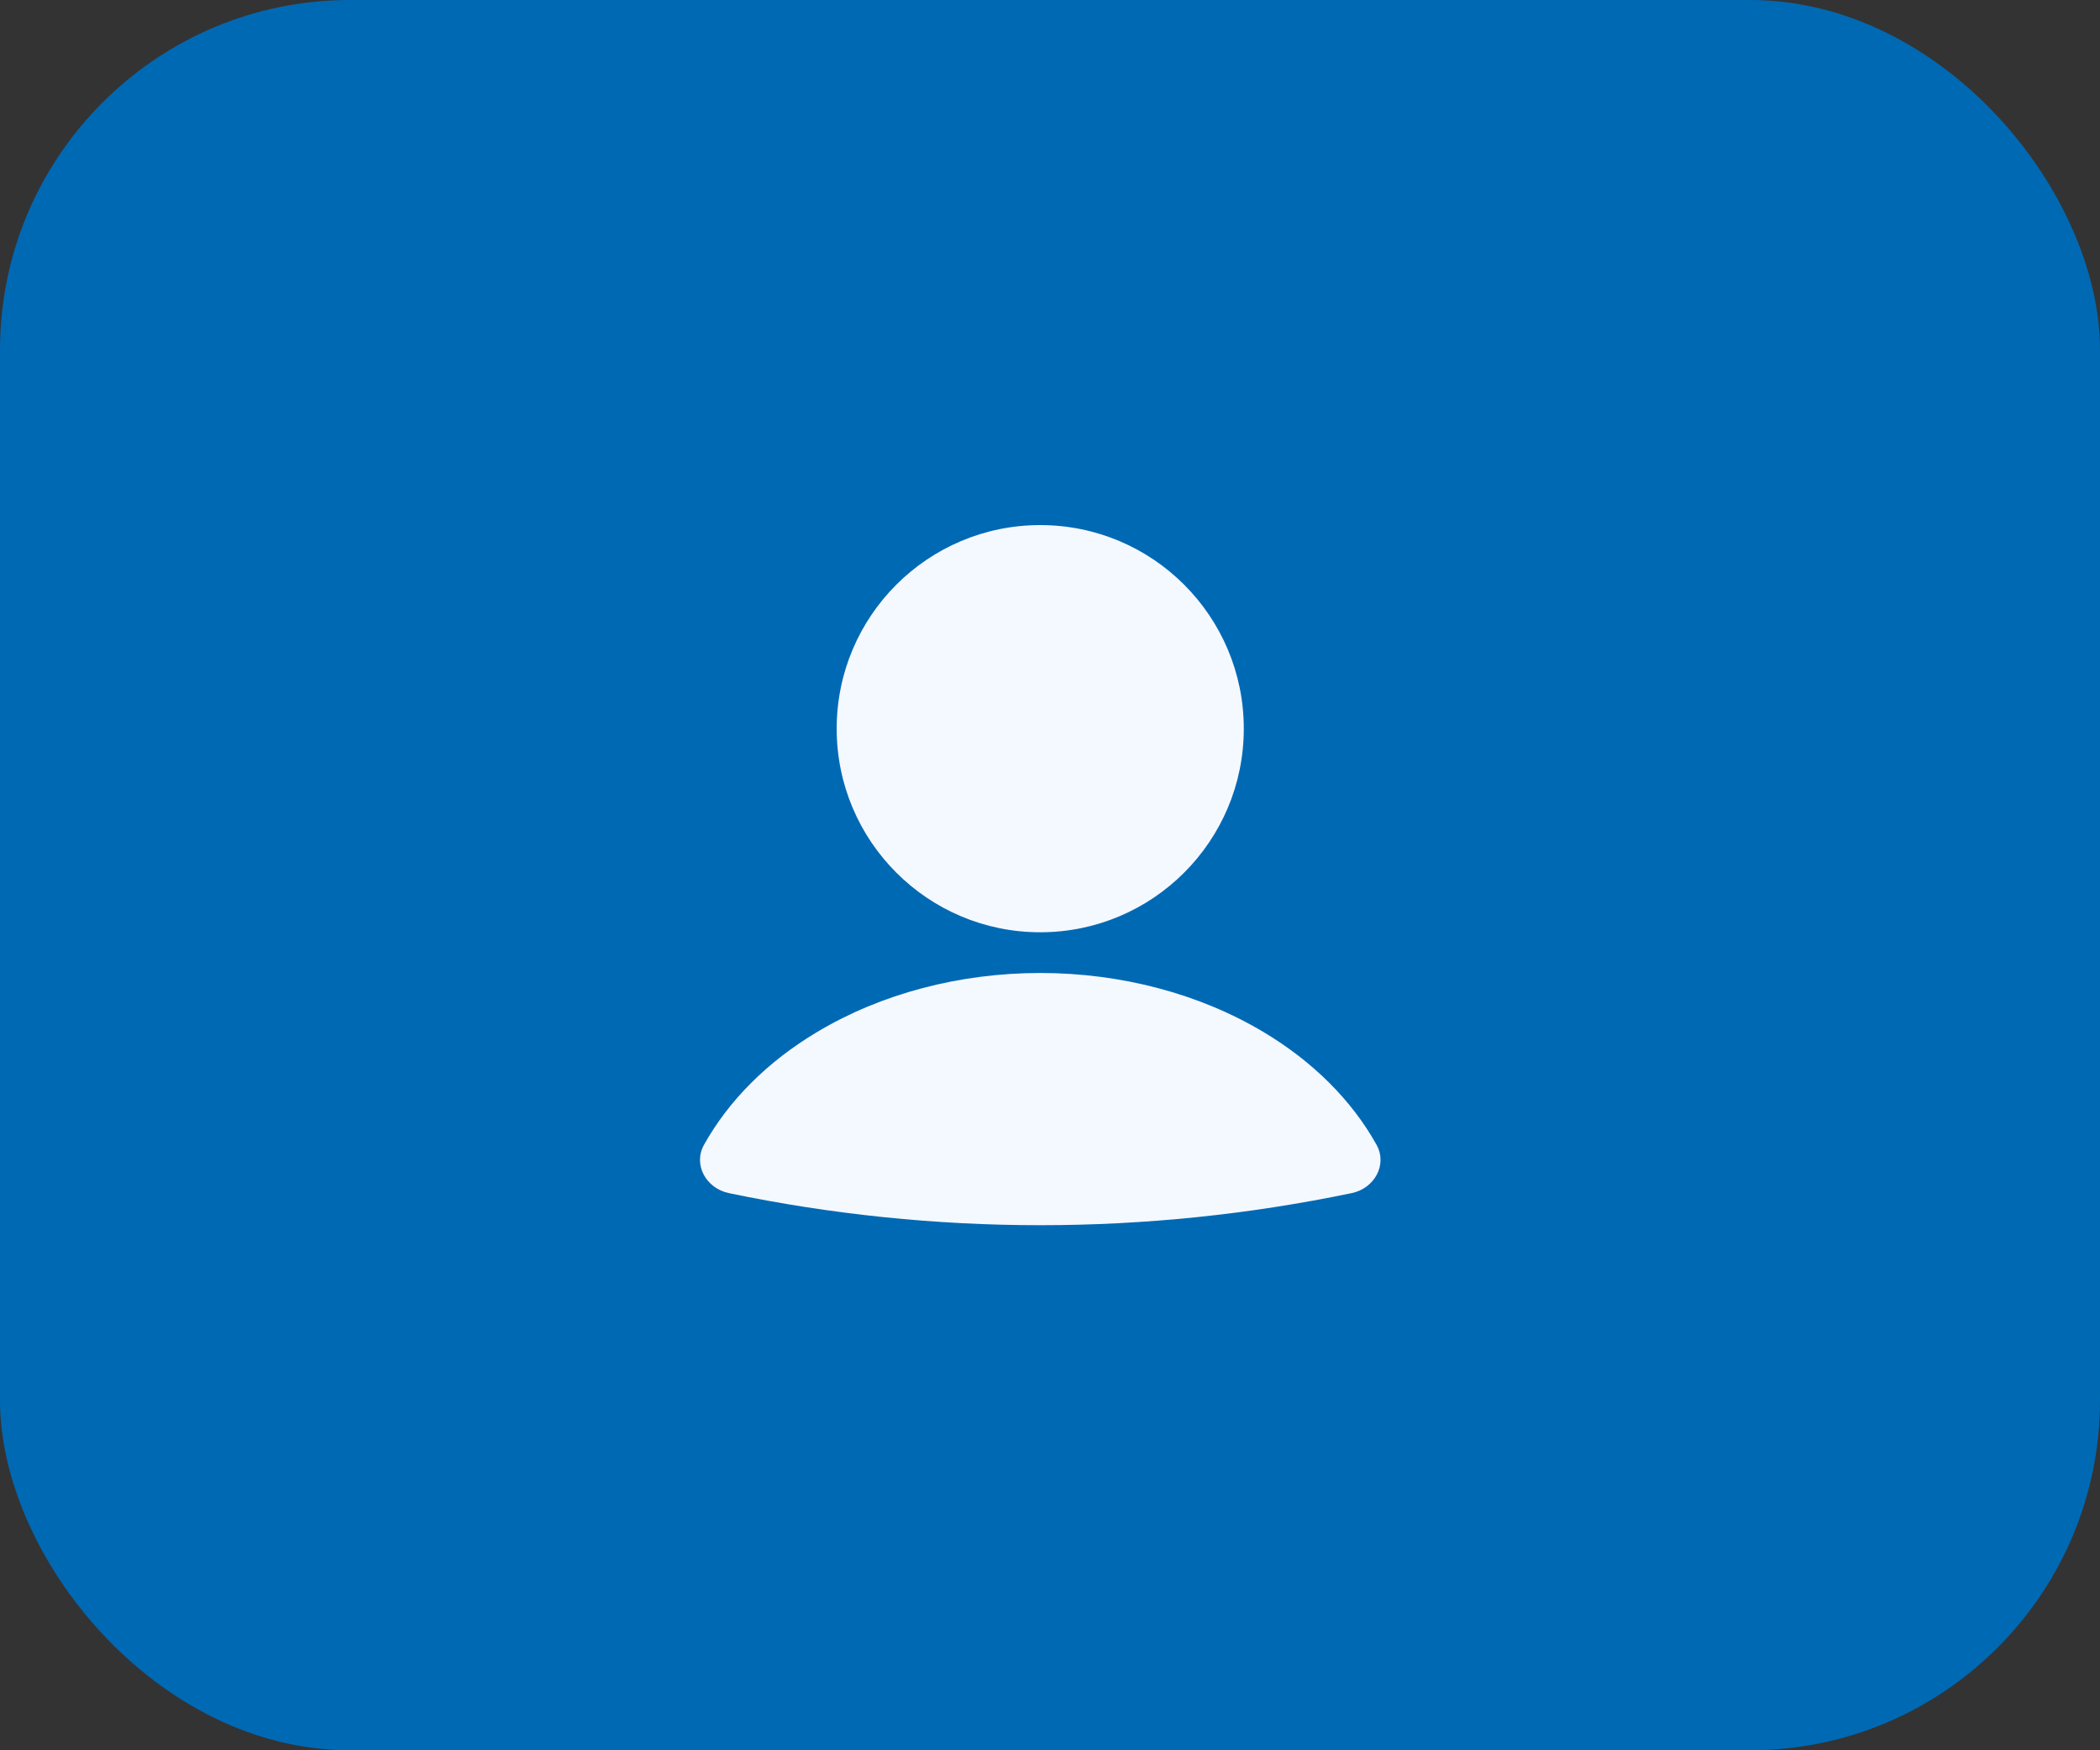 <svg width="60" height="50" viewBox="0 0 60 50" fill="none" xmlns="http://www.w3.org/2000/svg">
<rect x="0" y="0" width="60" height="50" fill="#333333" stroke="none"/>
<rect width="60" height="50" rx="10" fill="#0069B4"/>
<path d="M38.623 34.083C39.265 33.949 39.649 33.276 39.329 32.702C38.624 31.437 37.514 30.325 36.095 29.479C34.267 28.387 32.025 27.795 29.722 27.795C27.419 27.795 25.177 28.386 23.349 29.479C21.93 30.325 20.82 31.437 20.115 32.702C19.795 33.276 20.179 33.949 20.821 34.083C26.691 35.306 32.751 35.306 38.621 34.083" fill="#F4F8FF"/>
<path d="M29.721 26.632C32.933 26.632 35.537 24.028 35.537 20.816C35.537 17.604 32.933 15 29.721 15C26.509 15 23.905 17.604 23.905 20.816C23.905 24.028 26.509 26.632 29.721 26.632Z" fill="#F4F8FF"/>
</svg>
